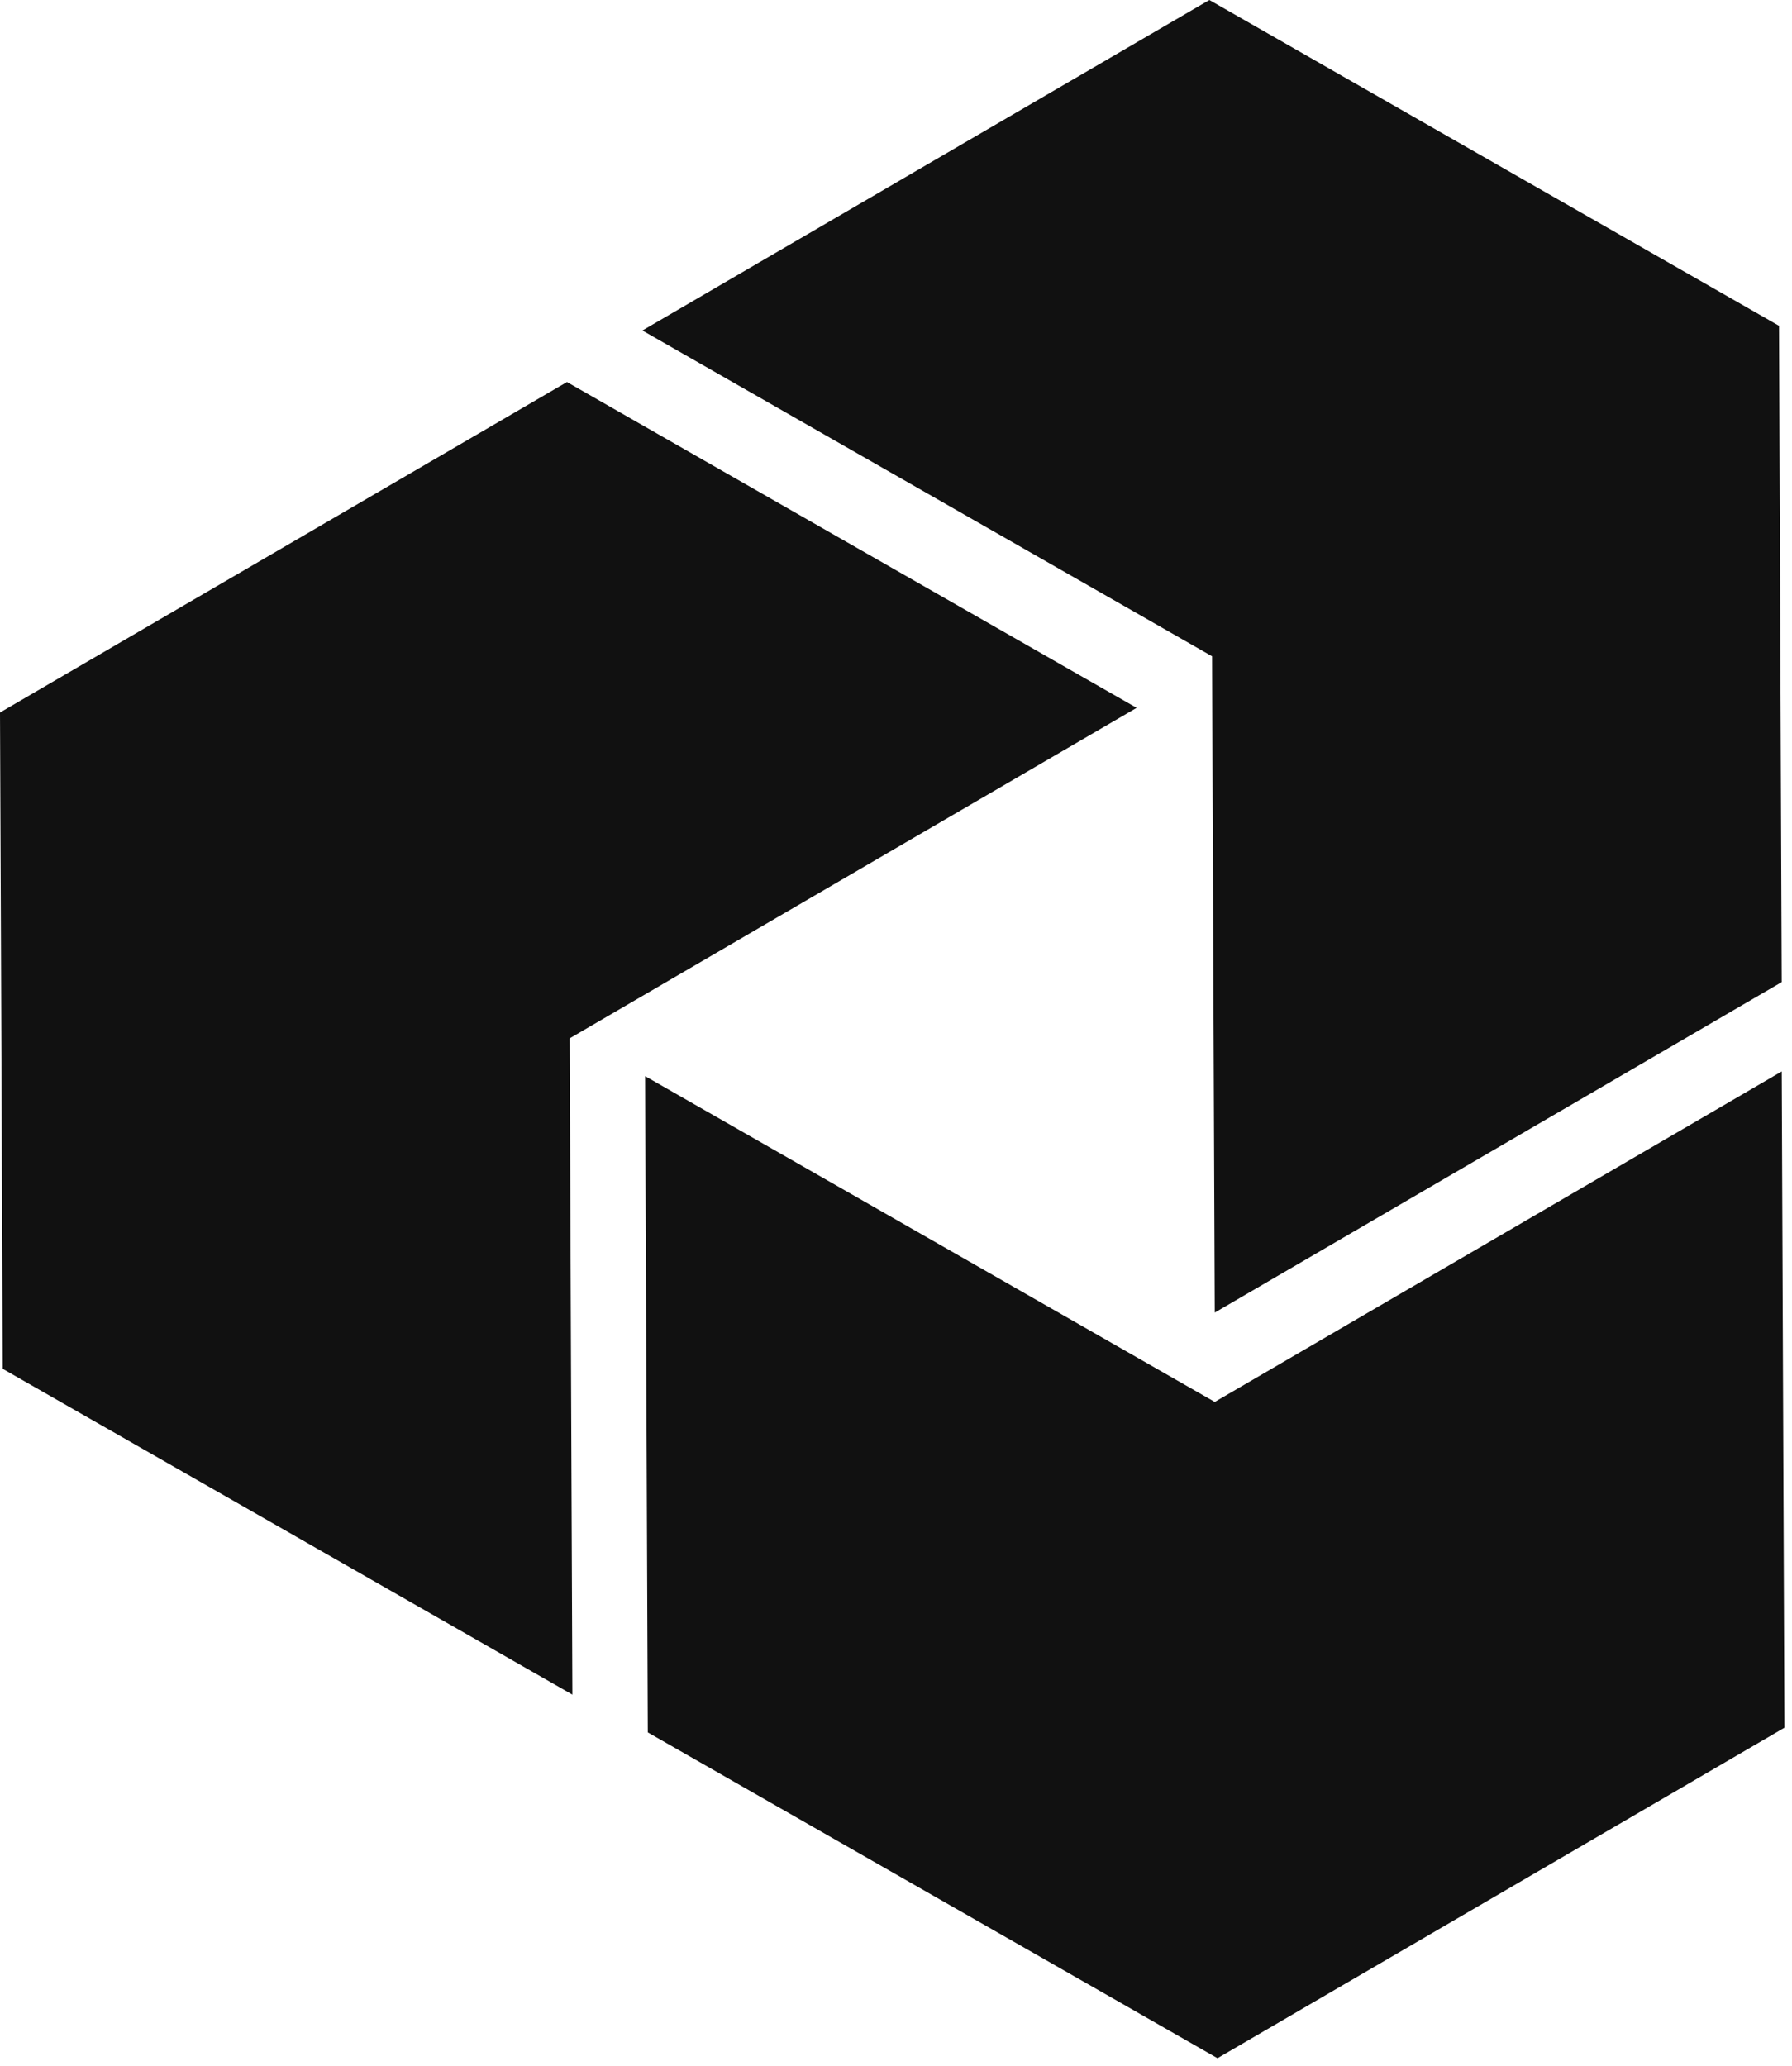 <svg width="216" height="249" viewBox="0 0 216 249" fill="none" xmlns="http://www.w3.org/2000/svg">
<path d="M146.422 158.2L214.761 118.367L214.436 39.268L145.77 0L77.431 39.833L146.097 79.099L146.422 158.2Z" fill="#111111"/>
<path d="M214.764 129.136H214.761L146.422 168.968L77.758 129.701L78.083 208.8L146.751 248.067L215.089 208.234L214.764 129.136Z" fill="#111111"/>
<path d="M137.004 85.312L68.339 46.045L0 85.878L0.327 164.977L68.992 204.244L68.666 125.146L137.004 85.312Z" fill="#111111"/>
</svg>
